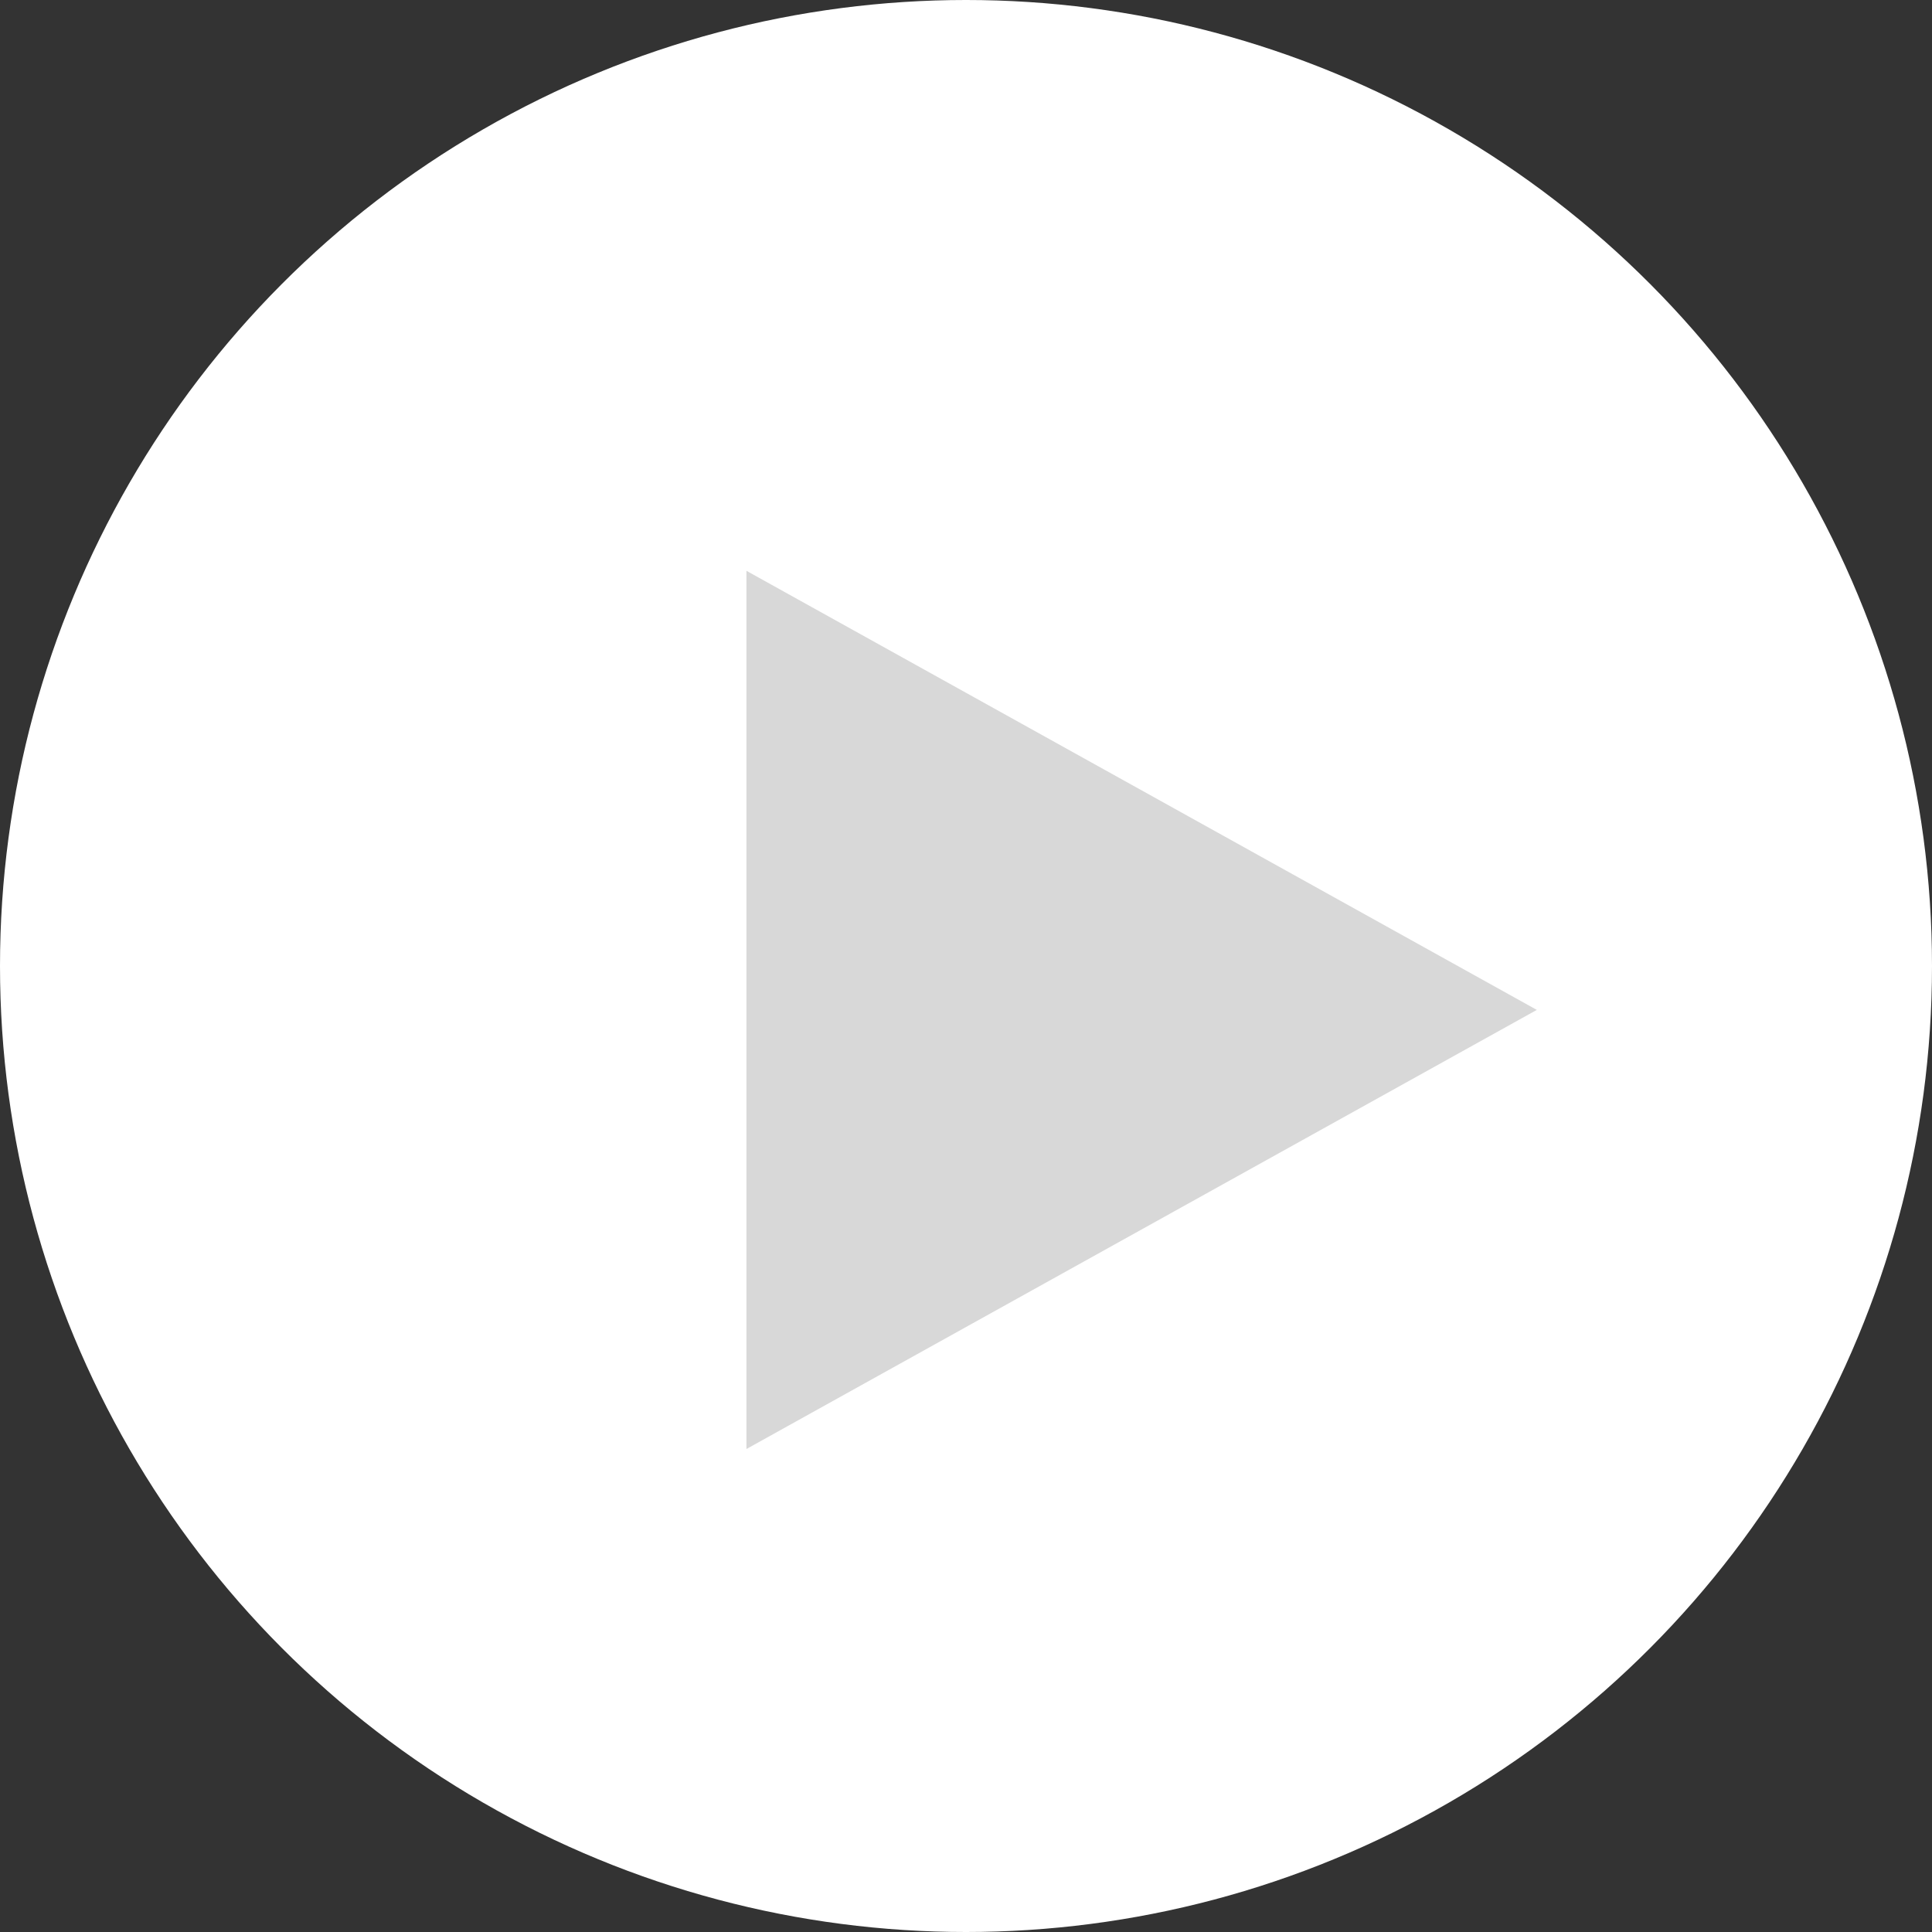 <svg xmlns="http://www.w3.org/2000/svg" width="22" height="22" viewBox="0 0 22 22">
    <rect x="0" y="0" width="22" height="22" fill="#333333" stroke="none"/>
    <g fill="none" fill-rule="evenodd">
        <circle cx="11" cy="11" r="11" fill="#FFF"/>
        <path fill="#D8D8D8" d="M17.5 11.5l-9 5v-10z"/>
    </g>
</svg>

